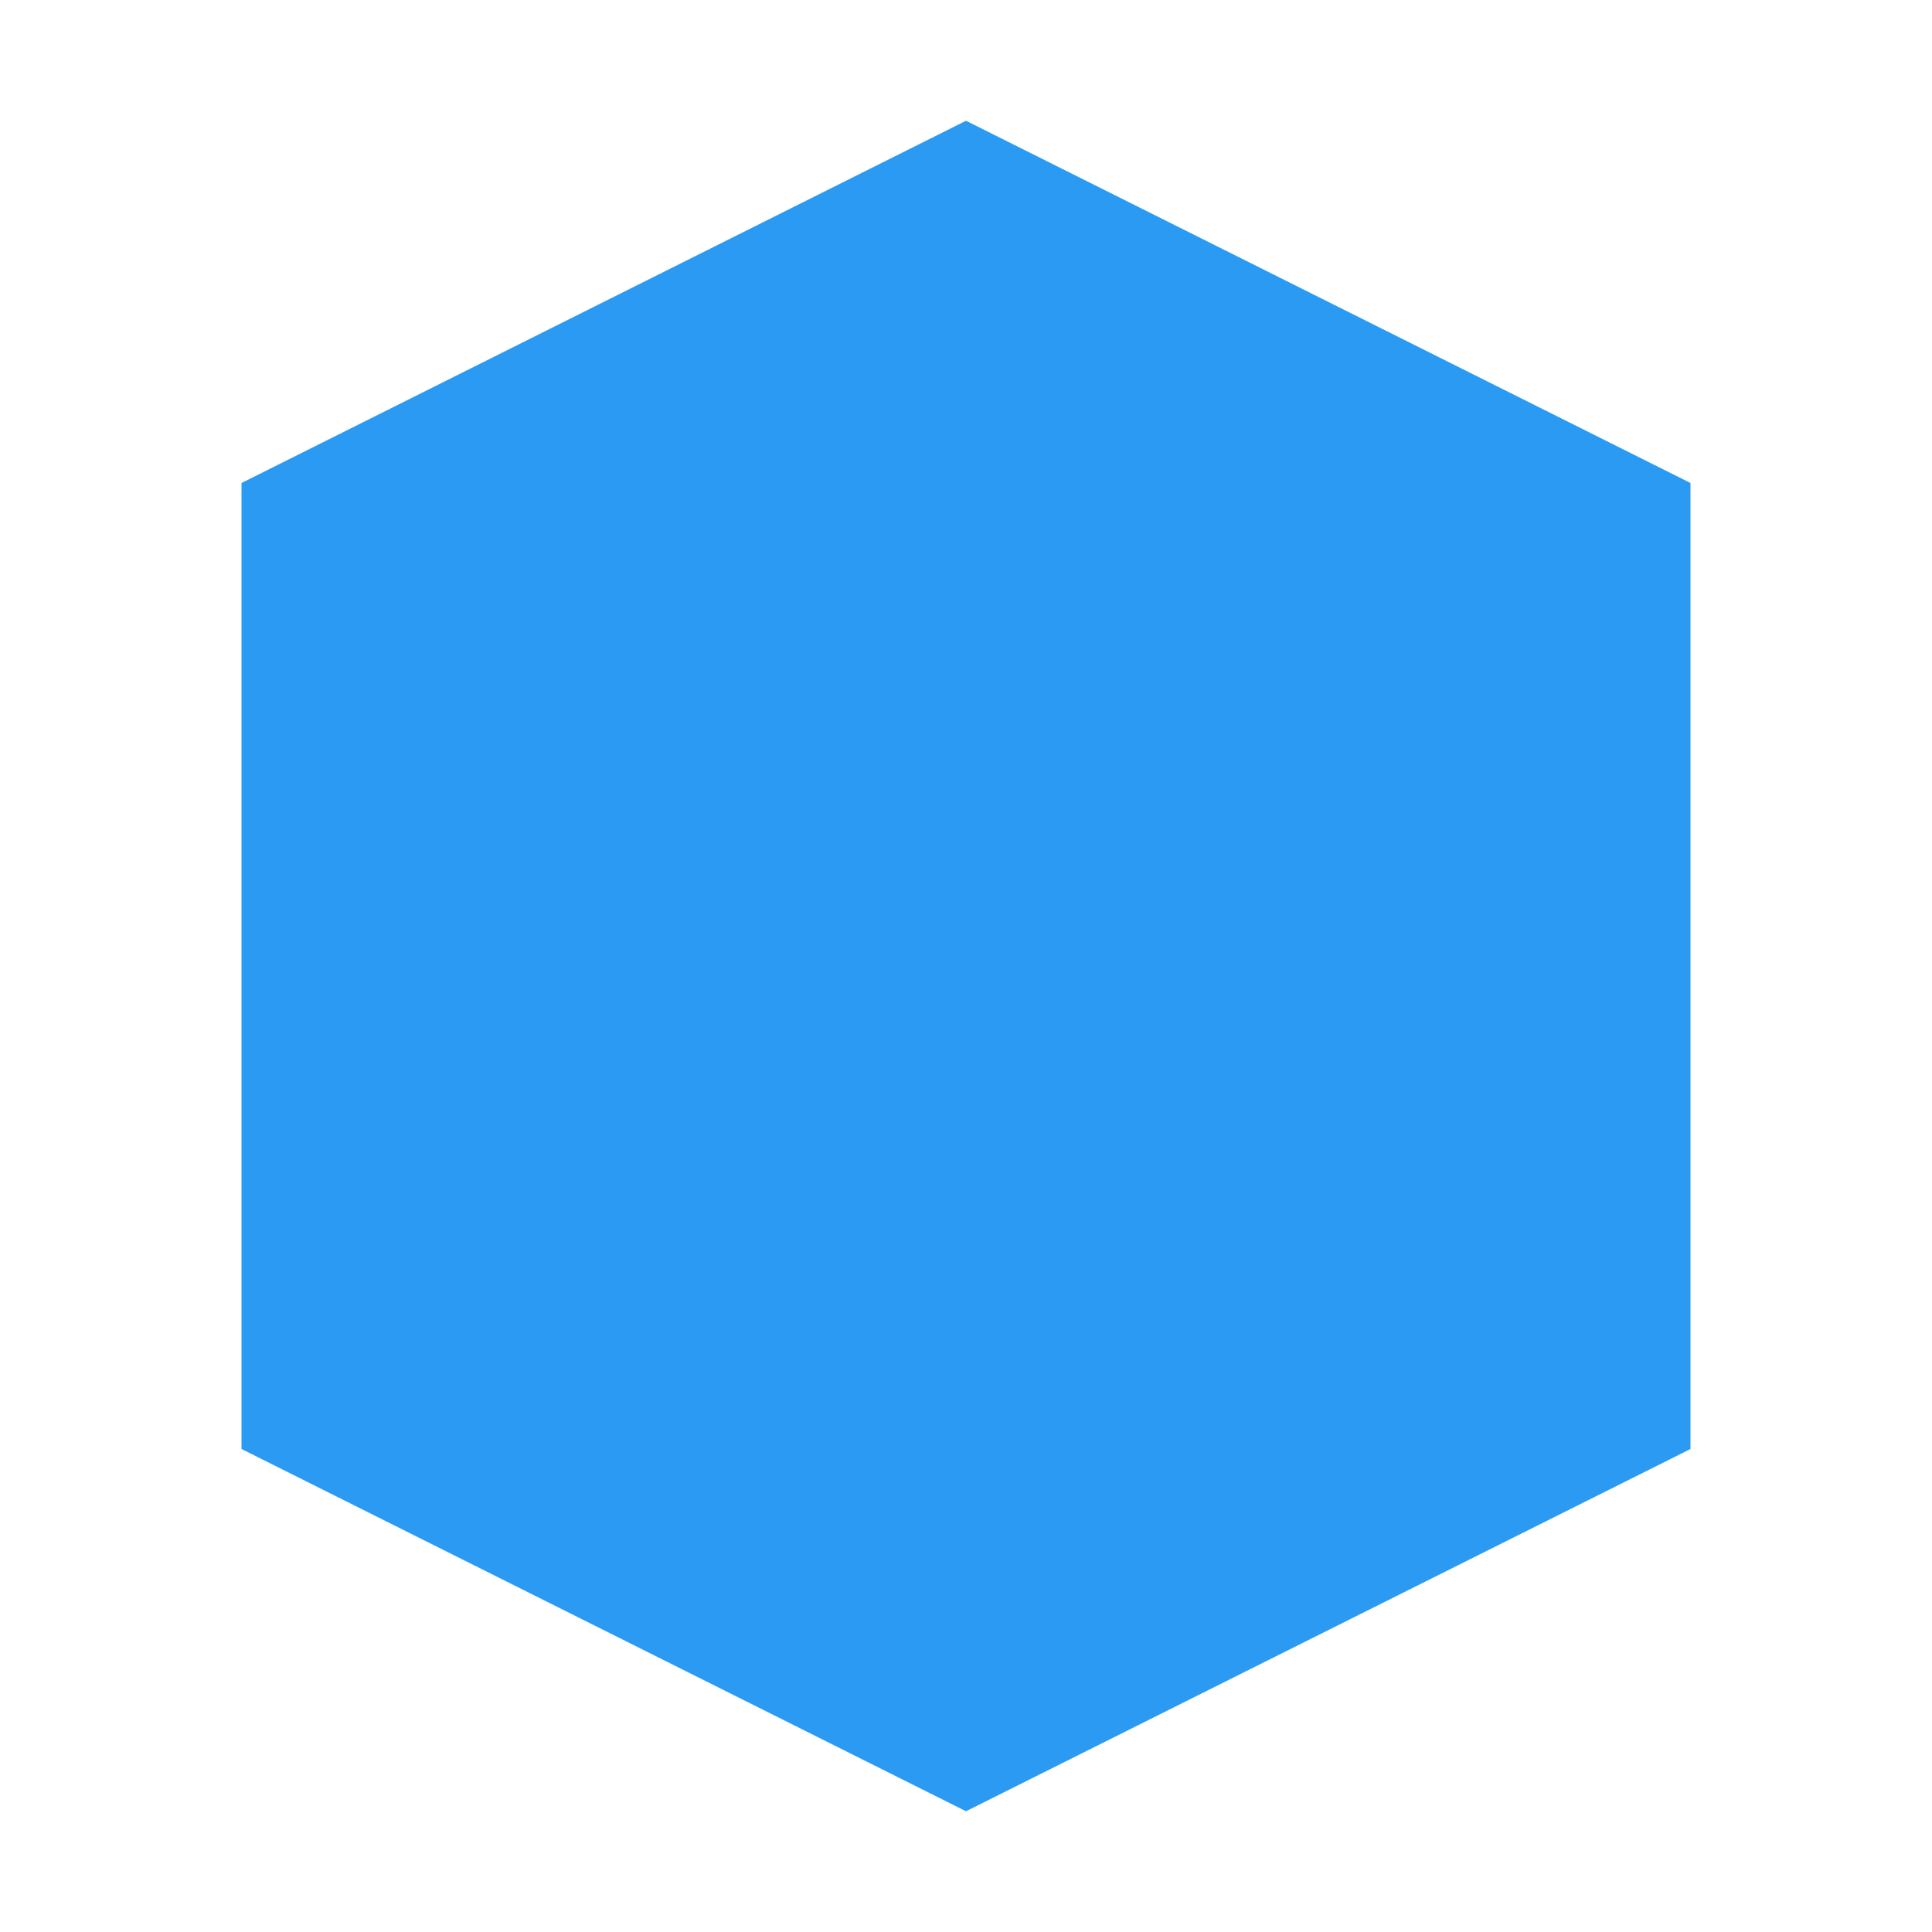 <svg viewBox="0 0 32 32" xmlns="http://www.w3.org/2000/svg">
  <path fill="#2B9AF3" d="M16 2l12 6v16l-12 6-12-6V8l12-6zm10 20.5l-10 5-10-5v-13l10-5 10 5v13z"/>
  <path fill="#2B9AF3" d="M16 8l8 4-8 4-8-4 8-4zm0 10l-6-3v6l6 3 6-3v-6l-6 3z"/>
</svg> 